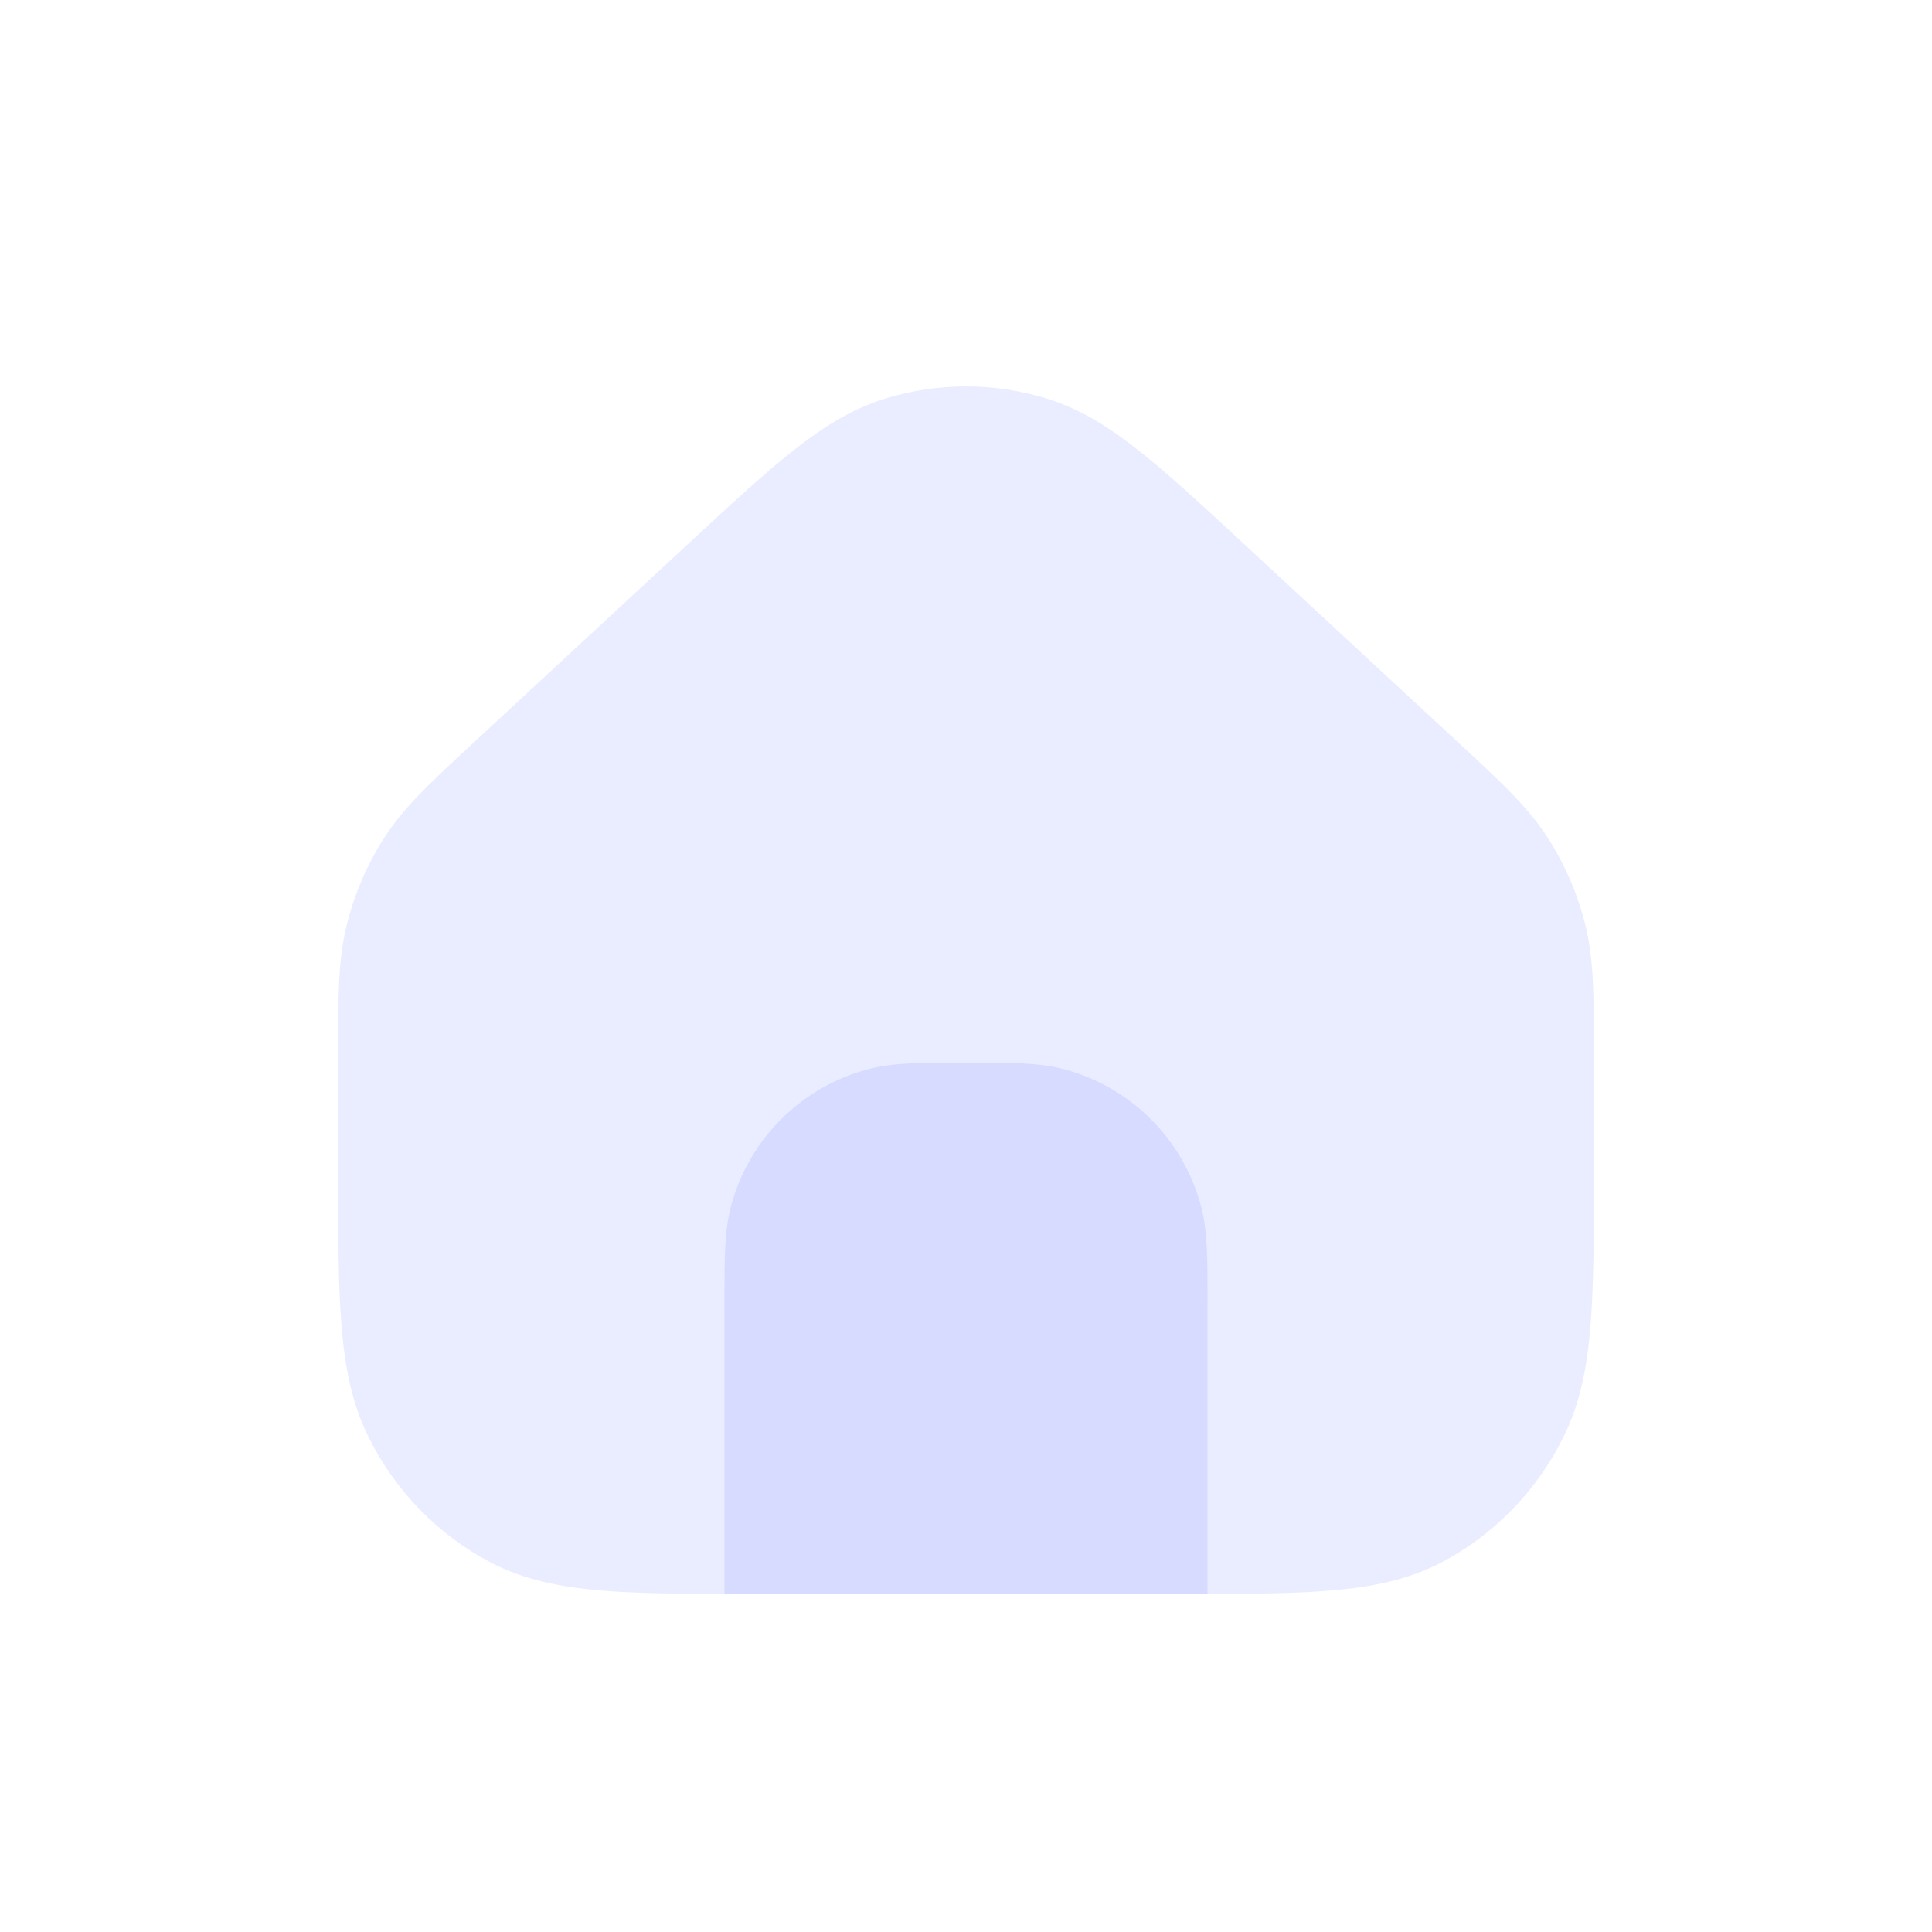 <svg width="32" height="32" viewBox="0 0 32 32" fill="none" xmlns="http://www.w3.org/2000/svg">
<path opacity="0.5" d="M23.875 25.878C23.331 26.163 22.737 26.285 22.045 26.344C21.484 26.391 20.812 26.399 20 26.4L12 26.4C11.188 26.399 10.516 26.391 9.955 26.344C9.263 26.285 8.669 26.163 8.125 25.878C7.25 25.419 6.543 24.689 6.102 23.797C5.828 23.245 5.711 22.642 5.655 21.935C5.6 21.244 5.6 20.388 5.6 19.31L5.6 17.546L5.6 17.443C5.6 16.505 5.6 15.893 5.745 15.313C5.873 14.8 6.084 14.311 6.37 13.868C6.694 13.366 7.138 12.955 7.815 12.328L7.815 12.328L7.89 12.258L11.371 9.034L11.371 9.034C12.076 8.38 12.64 7.857 13.131 7.47C13.634 7.071 14.11 6.774 14.653 6.605C15.531 6.332 16.469 6.332 17.347 6.605C17.89 6.774 18.366 7.071 18.869 7.47C19.36 7.857 19.924 8.38 20.63 9.034L20.63 9.034L24.11 12.258L24.186 12.328C24.862 12.955 25.306 13.366 25.63 13.868C25.916 14.311 26.128 14.8 26.256 15.313C26.4 15.893 26.4 16.505 26.4 17.443V17.443L26.4 17.546V19.31V19.31C26.4 20.388 26.4 21.244 26.345 21.935C26.289 22.642 26.172 23.245 25.898 23.797C25.457 24.689 24.75 25.419 23.875 25.878Z" fill="#D6DBFF"/>
<path d="M12 21.602V24.801V26.401C12.164 26.402 12.333 26.401 12.508 26.401H12.544H19.457H19.492C19.667 26.401 19.836 26.401 20 26.401V24.801V21.602L20 21.492C20 20.855 20.001 20.383 19.891 19.973C19.595 18.869 18.733 18.007 17.628 17.711C17.219 17.601 16.746 17.601 16.11 17.602L16 17.602L15.89 17.602C15.254 17.601 14.781 17.601 14.372 17.711C13.268 18.007 12.405 18.869 12.109 19.973C11.999 20.383 12 20.855 12 21.492L12 21.602Z" fill="#D6DBFF"/>
</svg>
